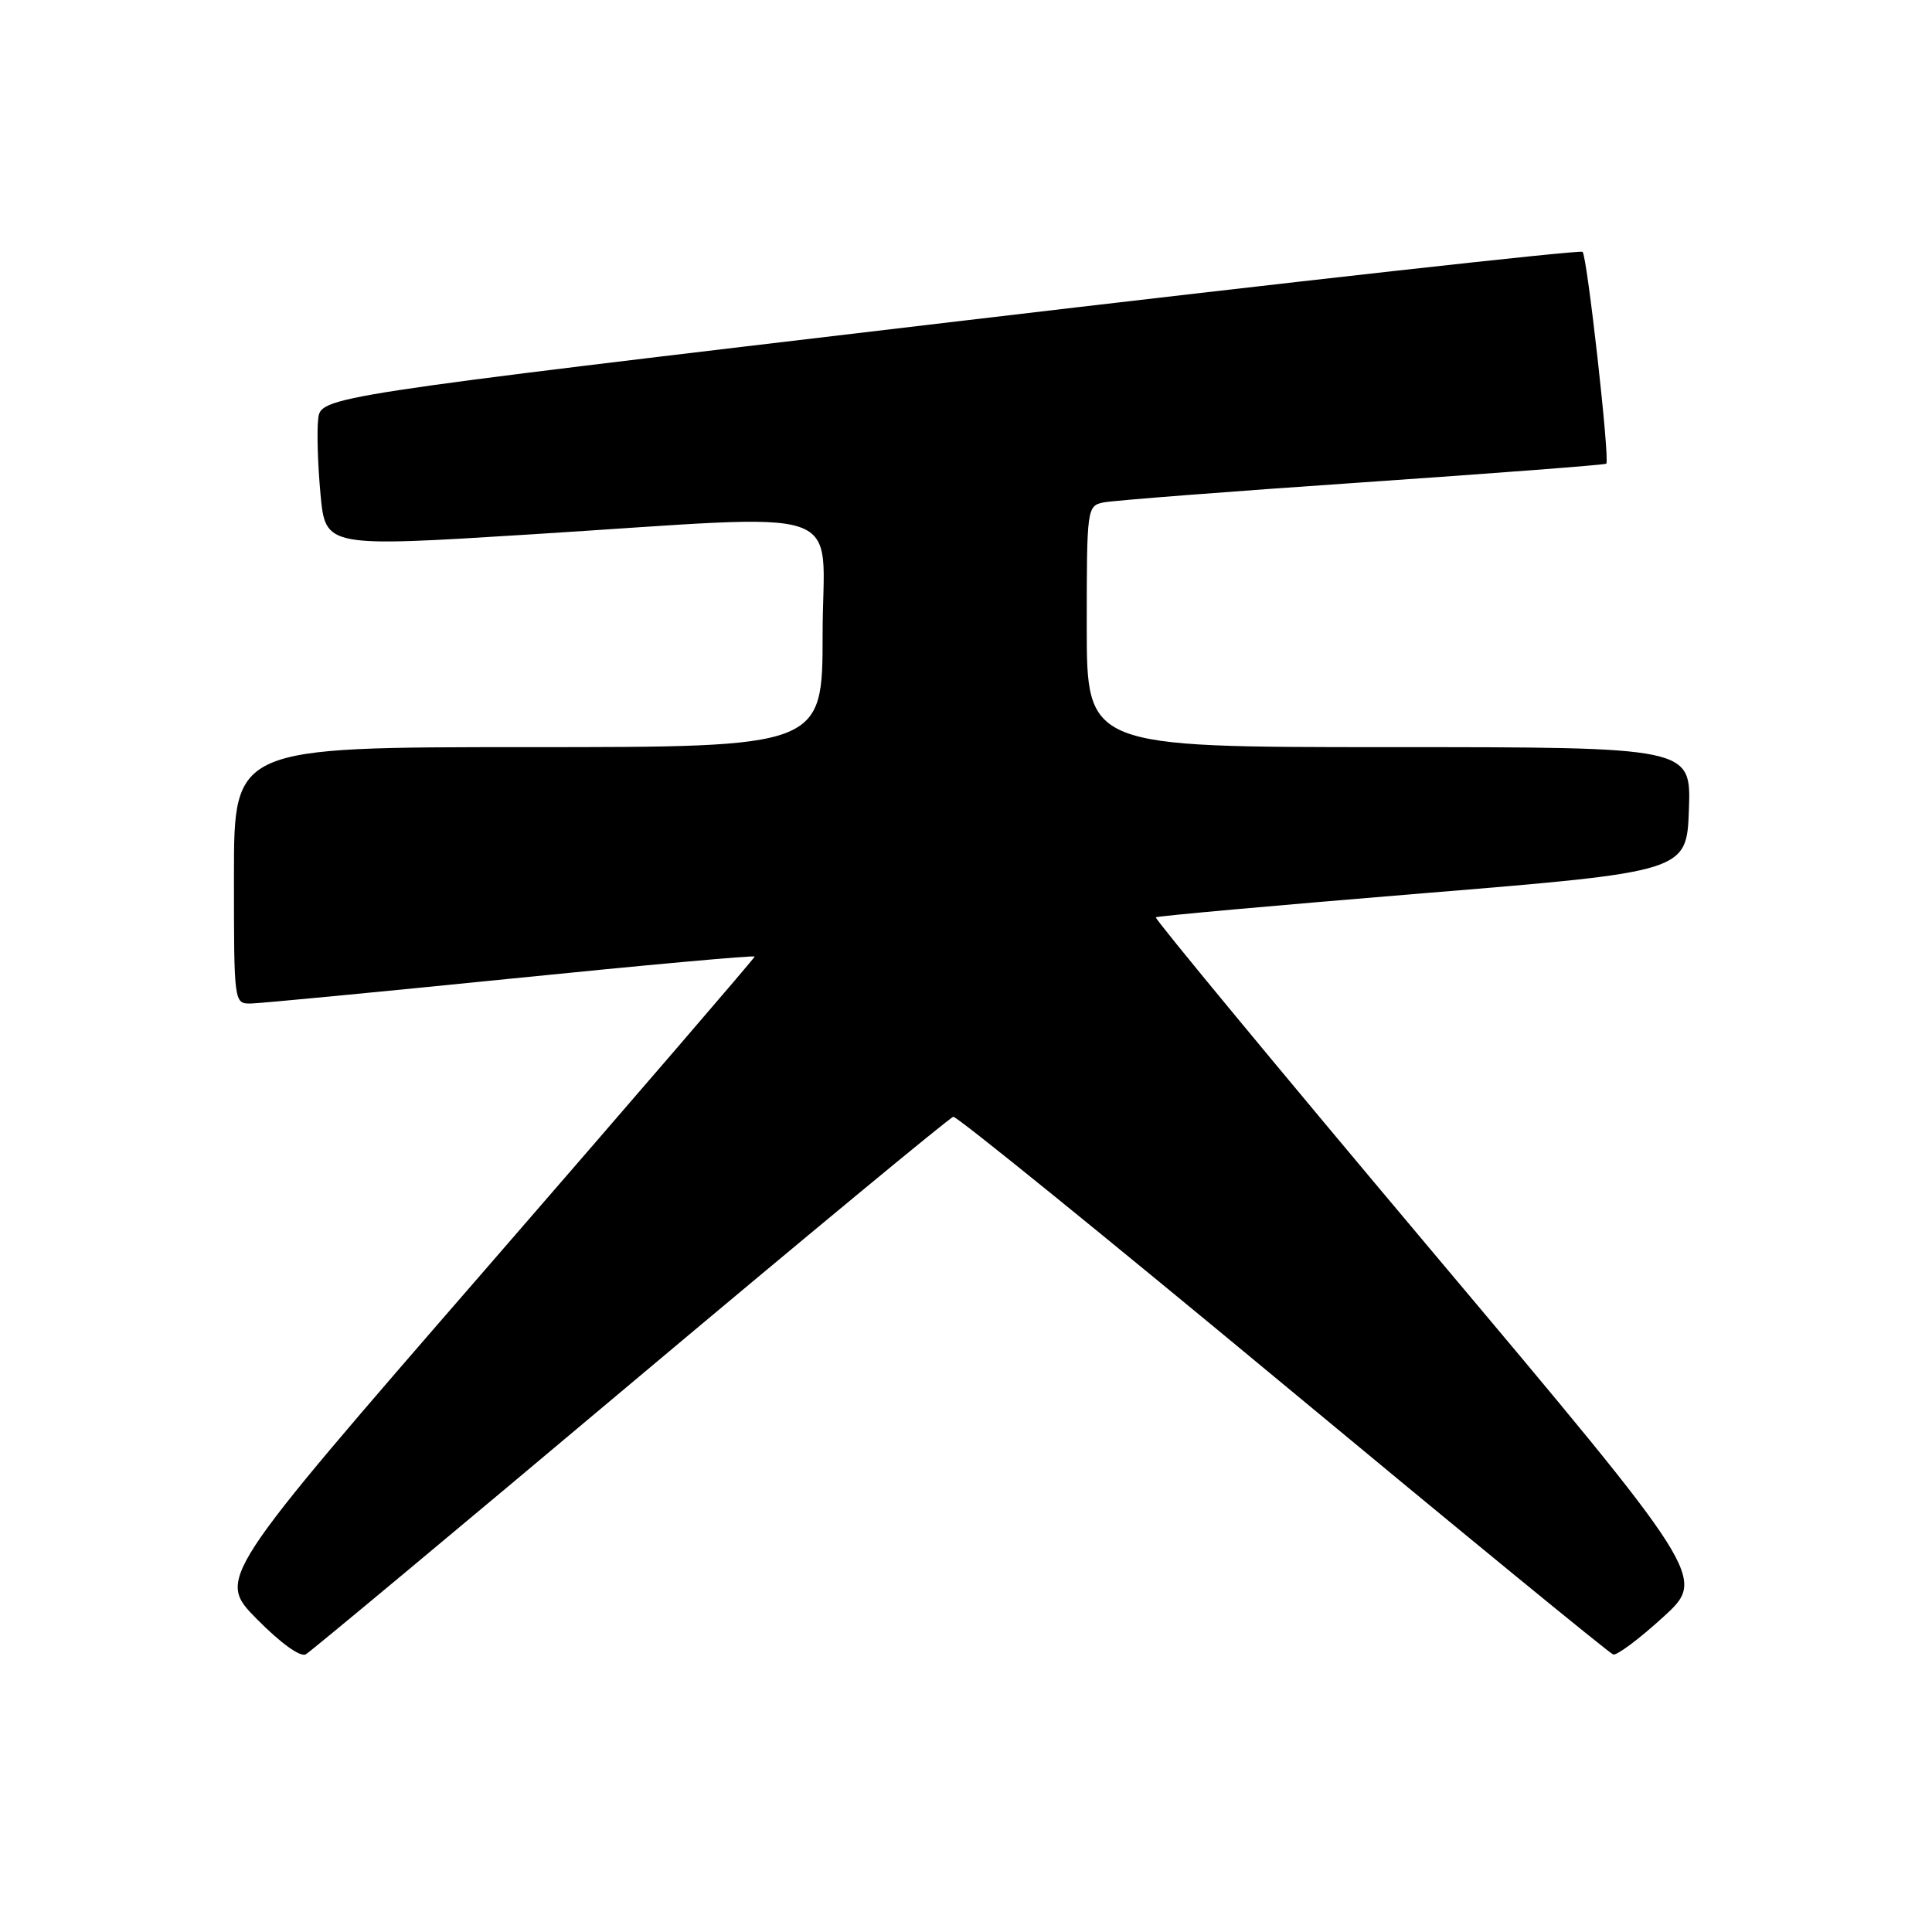 <?xml version="1.0" encoding="UTF-8" standalone="no"?>
<!DOCTYPE svg PUBLIC "-//W3C//DTD SVG 1.1//EN" "http://www.w3.org/Graphics/SVG/1.1/DTD/svg11.dtd" >
<svg xmlns="http://www.w3.org/2000/svg" xmlns:xlink="http://www.w3.org/1999/xlink" version="1.1" viewBox="0 0 256 256">
 <g >
 <path fill="currentColor"
d=" M 83.61 183.31 C 106.65 163.96 125.87 148.06 126.32 147.98 C 126.77 147.89 146.43 163.83 170.01 183.39 C 193.58 202.95 213.27 219.08 213.76 219.23 C 214.24 219.38 217.23 217.15 220.38 214.27 C 226.12 209.03 226.12 209.03 189.46 165.45 C 169.30 141.48 152.96 121.72 153.15 121.55 C 153.34 121.38 169.25 119.95 188.50 118.37 C 223.50 115.50 223.50 115.50 223.79 107.25 C 224.08 99.00 224.08 99.00 184.04 99.00 C 144.00 99.00 144.00 99.00 144.00 83.02 C 144.00 67.25 144.03 67.03 146.25 66.57 C 147.49 66.32 162.90 65.12 180.50 63.92 C 198.10 62.71 212.65 61.60 212.84 61.44 C 213.34 61.02 210.31 33.98 209.70 33.37 C 209.41 33.08 171.67 37.28 125.84 42.70 C 42.50 52.55 42.50 52.55 42.16 55.53 C 41.97 57.16 42.11 61.65 42.47 65.51 C 43.13 72.51 43.13 72.51 70.31 70.81 C 113.69 68.10 109.00 66.50 109.00 84.00 C 109.00 99.00 109.00 99.00 70.00 99.00 C 31.00 99.00 31.00 99.00 31.00 116.00 C 31.00 132.97 31.00 133.00 33.25 132.97 C 34.49 132.95 50.01 131.46 67.75 129.67 C 85.49 127.87 100.00 126.56 100.00 126.75 C 100.00 126.94 83.97 145.56 64.37 168.14 C 28.74 209.17 28.74 209.17 34.04 214.54 C 37.21 217.75 39.82 219.63 40.53 219.20 C 41.19 218.82 60.57 202.67 83.61 183.31 Z "/>
</g>
</svg>